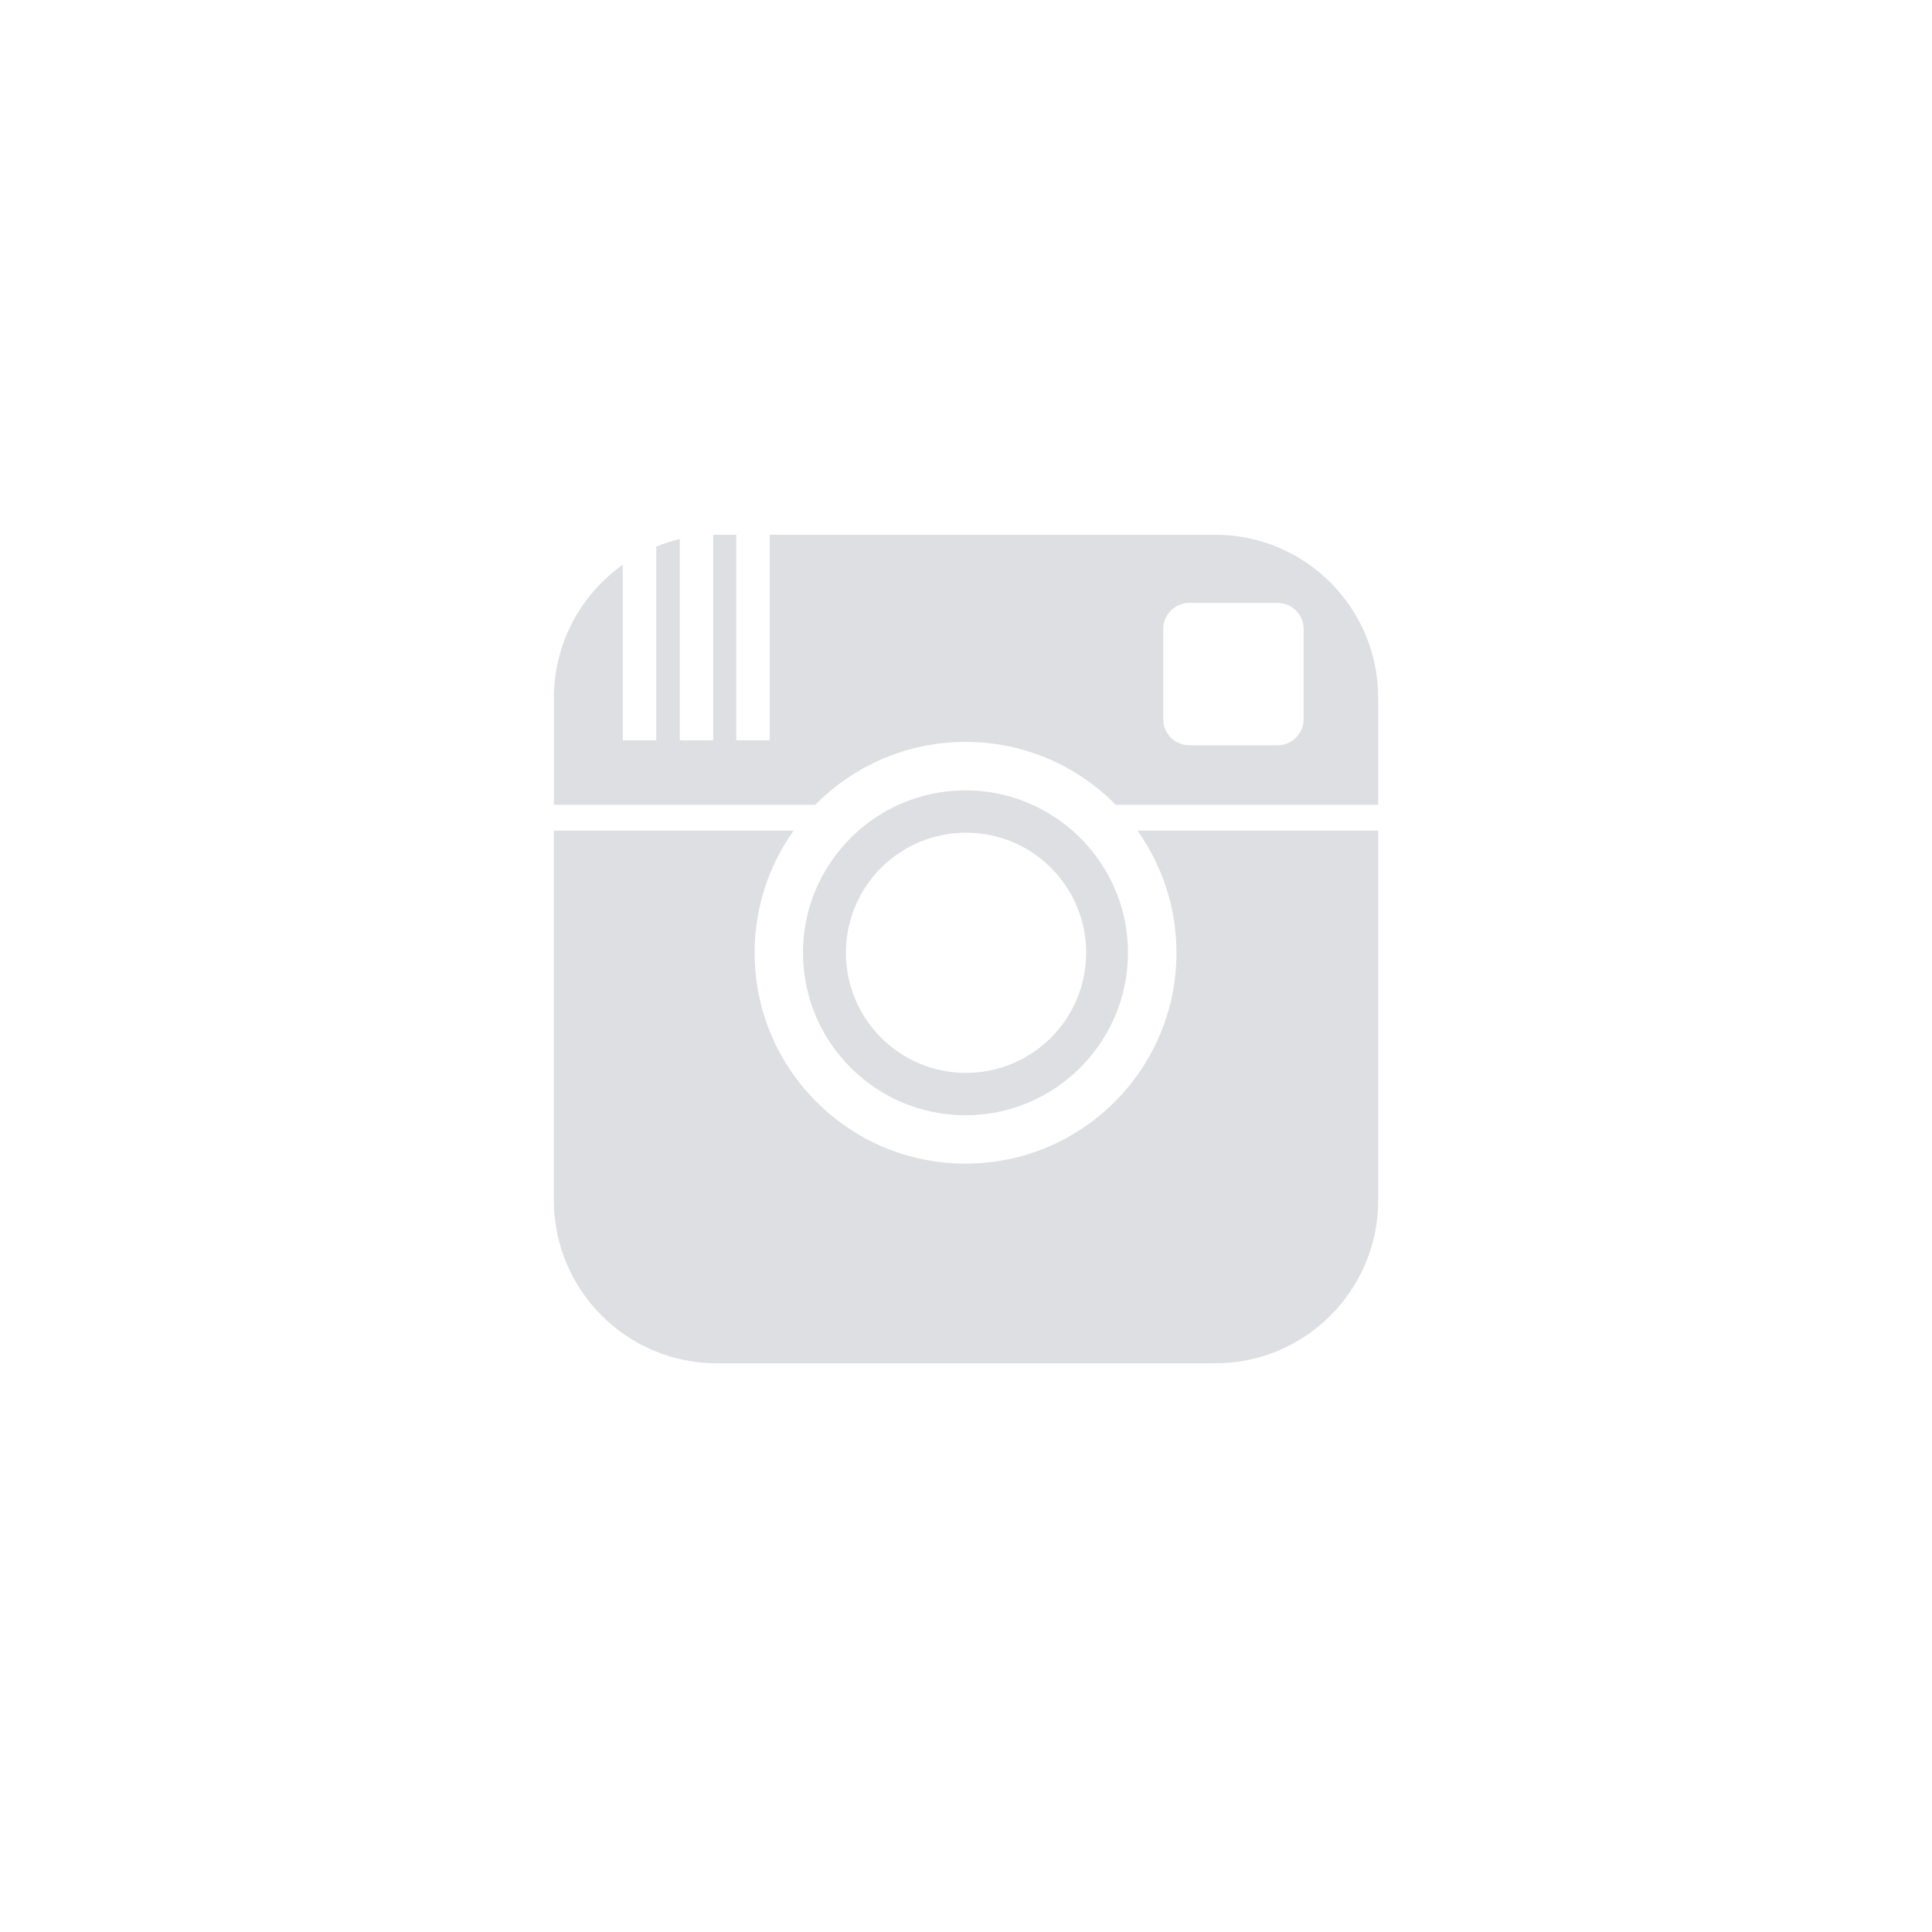 <?xml version="1.0" encoding="utf-8"?>
<!-- Generator: Adobe Illustrator 17.0.0, SVG Export Plug-In . SVG Version: 6.00 Build 0)  -->
<!DOCTYPE svg PUBLIC "-//W3C//DTD SVG 1.1//EN" "http://www.w3.org/Graphics/SVG/1.1/DTD/svg11.dtd">
<svg version="1.1" id="Layer_1" xmlns="http://www.w3.org/2000/svg" xmlns:xlink="http://www.w3.org/1999/xlink" x="0px" y="0px"
	 width="100%" height="100%" viewBox="0 0 34 34" enable-background="new 0 0 34 34" xml:space="preserve">
<path fill="#DEDFE2" d="M16.992,13.056c1.036,0,1.971,0.424,2.644,1.108h4.618v-1.884l0,0c0-1.584-1.285-2.869-2.869-2.869h-7.84
	v3.617h-0.588V9.411h-0.34c-0.022,0-0.044,0.001-0.066,0.002v3.615h-0.588V9.487c-0.143,0.033-0.281,0.077-0.414,0.131v3.411H10.96
	v-3.09c-0.733,0.519-1.212,1.374-1.212,2.341v1.884h4.599C15.021,13.48,15.956,13.056,16.992,13.056z M20.471,11.07
	c0-0.254,0.206-0.46,0.46-0.46h1.551c0.255,0,0.46,0.206,0.46,0.46v1.586c0,0.254-0.206,0.46-0.46,0.46h-1.551
	c-0.255,0-0.46-0.206-0.46-0.46V11.07z"/>
<path fill="#DEDFE2" d="M18.874,14.618c-0.21-0.183-0.446-0.337-0.704-0.454c-0.36-0.164-0.759-0.255-1.18-0.255
	c-0.42,0-0.819,0.092-1.18,0.255c-0.257,0.117-0.494,0.271-0.703,0.454c-0.598,0.525-0.976,1.294-0.976,2.149
	c0,1.577,1.283,2.86,2.859,2.86c1.577,0,2.86-1.283,2.86-2.86C19.851,15.912,19.473,15.143,18.874,14.618z M17.001,18.881
	c-1.167,0-2.114-0.946-2.114-2.114s0.946-2.113,2.114-2.113s2.114,0.946,2.114,2.113C19.114,17.935,18.168,18.881,17.001,18.881z"/>
<path fill="#DEDFE2" d="M12.617,23.992h8.768c1.585,0,2.869-1.284,2.869-2.869v-6.506h-4.237c0.432,0.607,0.687,1.348,0.687,2.149
	c0,2.05-1.662,3.712-3.712,3.712s-3.712-1.662-3.712-3.712c0-0.801,0.255-1.542,0.687-2.149H9.747v6.506
	C9.748,22.708,11.033,23.992,12.617,23.992z"/>
</svg>
